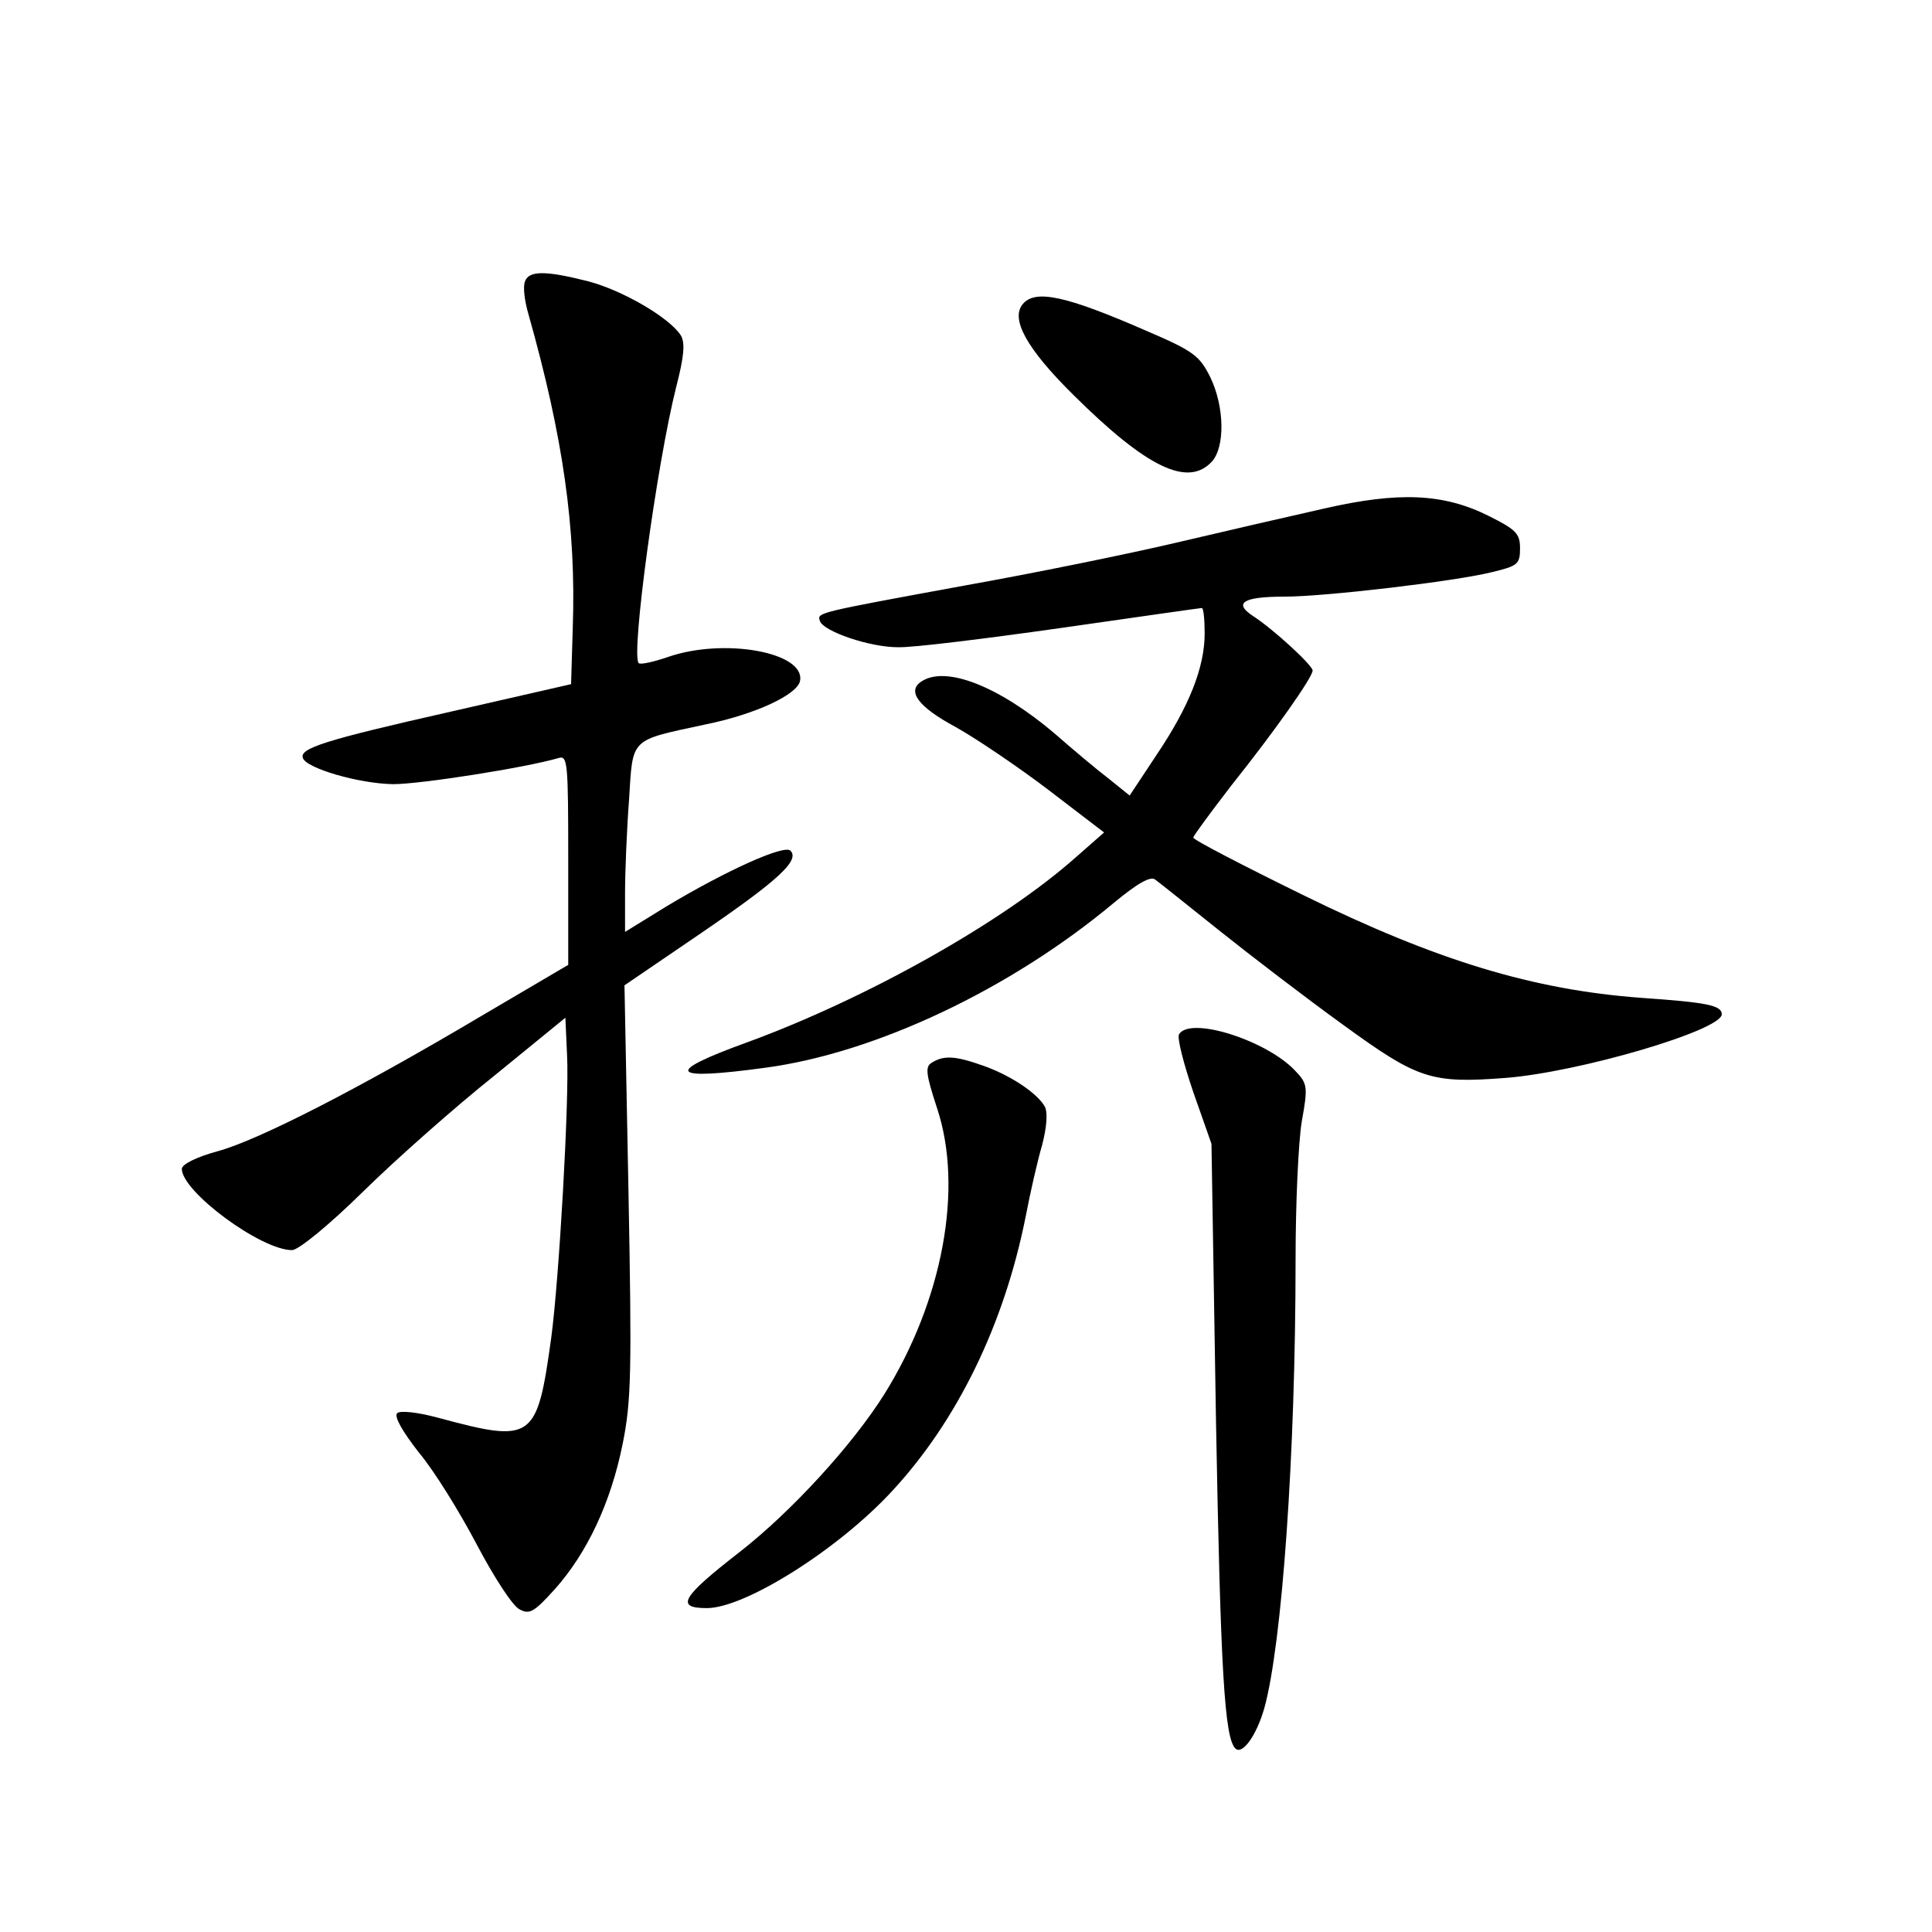 <?xml version="1.0" standalone="no"?>
<!DOCTYPE svg PUBLIC "-//W3C//DTD SVG 20010904//EN"
 "http://www.w3.org/TR/2001/REC-SVG-20010904/DTD/svg10.dtd">
<svg version="1.0" xmlns="http://www.w3.org/2000/svg"
 width="340pt" height="340pt" viewBox="0 0 340 340"
 preserveAspectRatio="xMidYMid meet">
<g transform="translate(0,340) scale(0.1,-0.1)"
fill="#000000" stroke="none">
<path d="M924 2905 c-4 -9 -1 -34 6 -58 61 -216 84 -377 78 -551 l-3 -100
-210 -48 c-226 -51 -268 -65 -262 -82 6 -18 98 -45 159 -46 48 0 233 29 291
46 16 5 17 -8 17 -179 l0 -185 -153 -90 c-214 -127 -391 -218 -464 -238 -37
-10 -63 -23 -63 -31 0 -40 139 -143 194 -143 11 0 64 43 125 103 58 57 162
149 231 204 l125 102 3 -67 c4 -77 -14 -393 -28 -497 -25 -180 -32 -185 -199
-140 -37 10 -67 13 -72 8 -6 -6 10 -33 38 -69 27 -32 72 -105 102 -162 30 -57
63 -108 75 -114 18 -10 26 -5 63 36 56 63 98 151 119 256 15 75 16 126 10 445
l-7 361 135 92 c136 93 174 128 157 145 -11 11 -113 -35 -218 -98 l-73 -45 0
68 c0 37 3 111 7 164 7 111 0 104 134 133 89 18 163 53 167 77 9 50 -133 76
-232 42 -26 -9 -49 -14 -52 -11 -14 14 32 351 66 486 14 54 16 78 8 91 -20 31
-102 79 -163 95 -75 19 -104 19 -111 0z"/>
<path d="M1800 2865 c-22 -26 6 -78 89 -160 130 -129 202 -163 244 -117 23 26
22 96 -3 148 -19 38 -29 46 -113 82 -142 62 -195 73 -217 47z"/>
<path d="M2330 2505 c-58 -13 -175 -40 -260 -60 -85 -20 -252 -54 -370 -75
-267 -49 -262 -48 -257 -63 6 -18 87 -46 137 -46 25 -1 154 15 288 34 133 19
244 35 247 35 3 0 5 -20 5 -45 0 -59 -27 -128 -85 -214 l-47 -71 -36 29 c-21
16 -64 52 -97 81 -97 82 -190 119 -233 91 -27 -17 -6 -45 59 -80 36 -20 110
-70 164 -111 l98 -75 -49 -43 c-129 -115 -370 -250 -581 -327 -146 -53 -135
-67 34 -44 194 26 431 138 613 290 41 34 65 48 73 41 7 -5 57 -45 112 -89 55
-44 153 -119 218 -166 132 -96 155 -104 286 -94 130 10 381 84 381 112 0 16
-27 21 -142 29 -189 14 -359 65 -595 181 -106 52 -193 97 -193 101 0 3 31 45
68 93 75 94 142 189 142 201 0 9 -68 72 -105 96 -35 23 -17 34 55 34 72 0 301
27 365 43 46 11 50 14 50 42 0 26 -7 33 -55 57 -80 40 -159 43 -290 13z"/>
<path d="M2075 1580 c-4 -6 8 -52 25 -102 l32 -91 8 -491 c8 -438 15 -554 34
-573 12 -12 37 22 51 71 31 112 55 444 55 790 0 99 5 208 11 243 11 61 10 66
-12 89 -50 53 -184 96 -204 64z"/>
<path d="M1640 1530 c-12 -7 -11 -19 9 -80 47 -141 10 -339 -93 -504 -56 -89
-163 -206 -254 -277 -103 -80 -114 -99 -58 -99 67 0 231 103 326 206 114 123
197 292 235 483 8 42 21 99 29 126 8 31 10 56 5 67 -13 24 -61 56 -110 73 -48
17 -68 18 -89 5z"/>
</g>
</svg>
